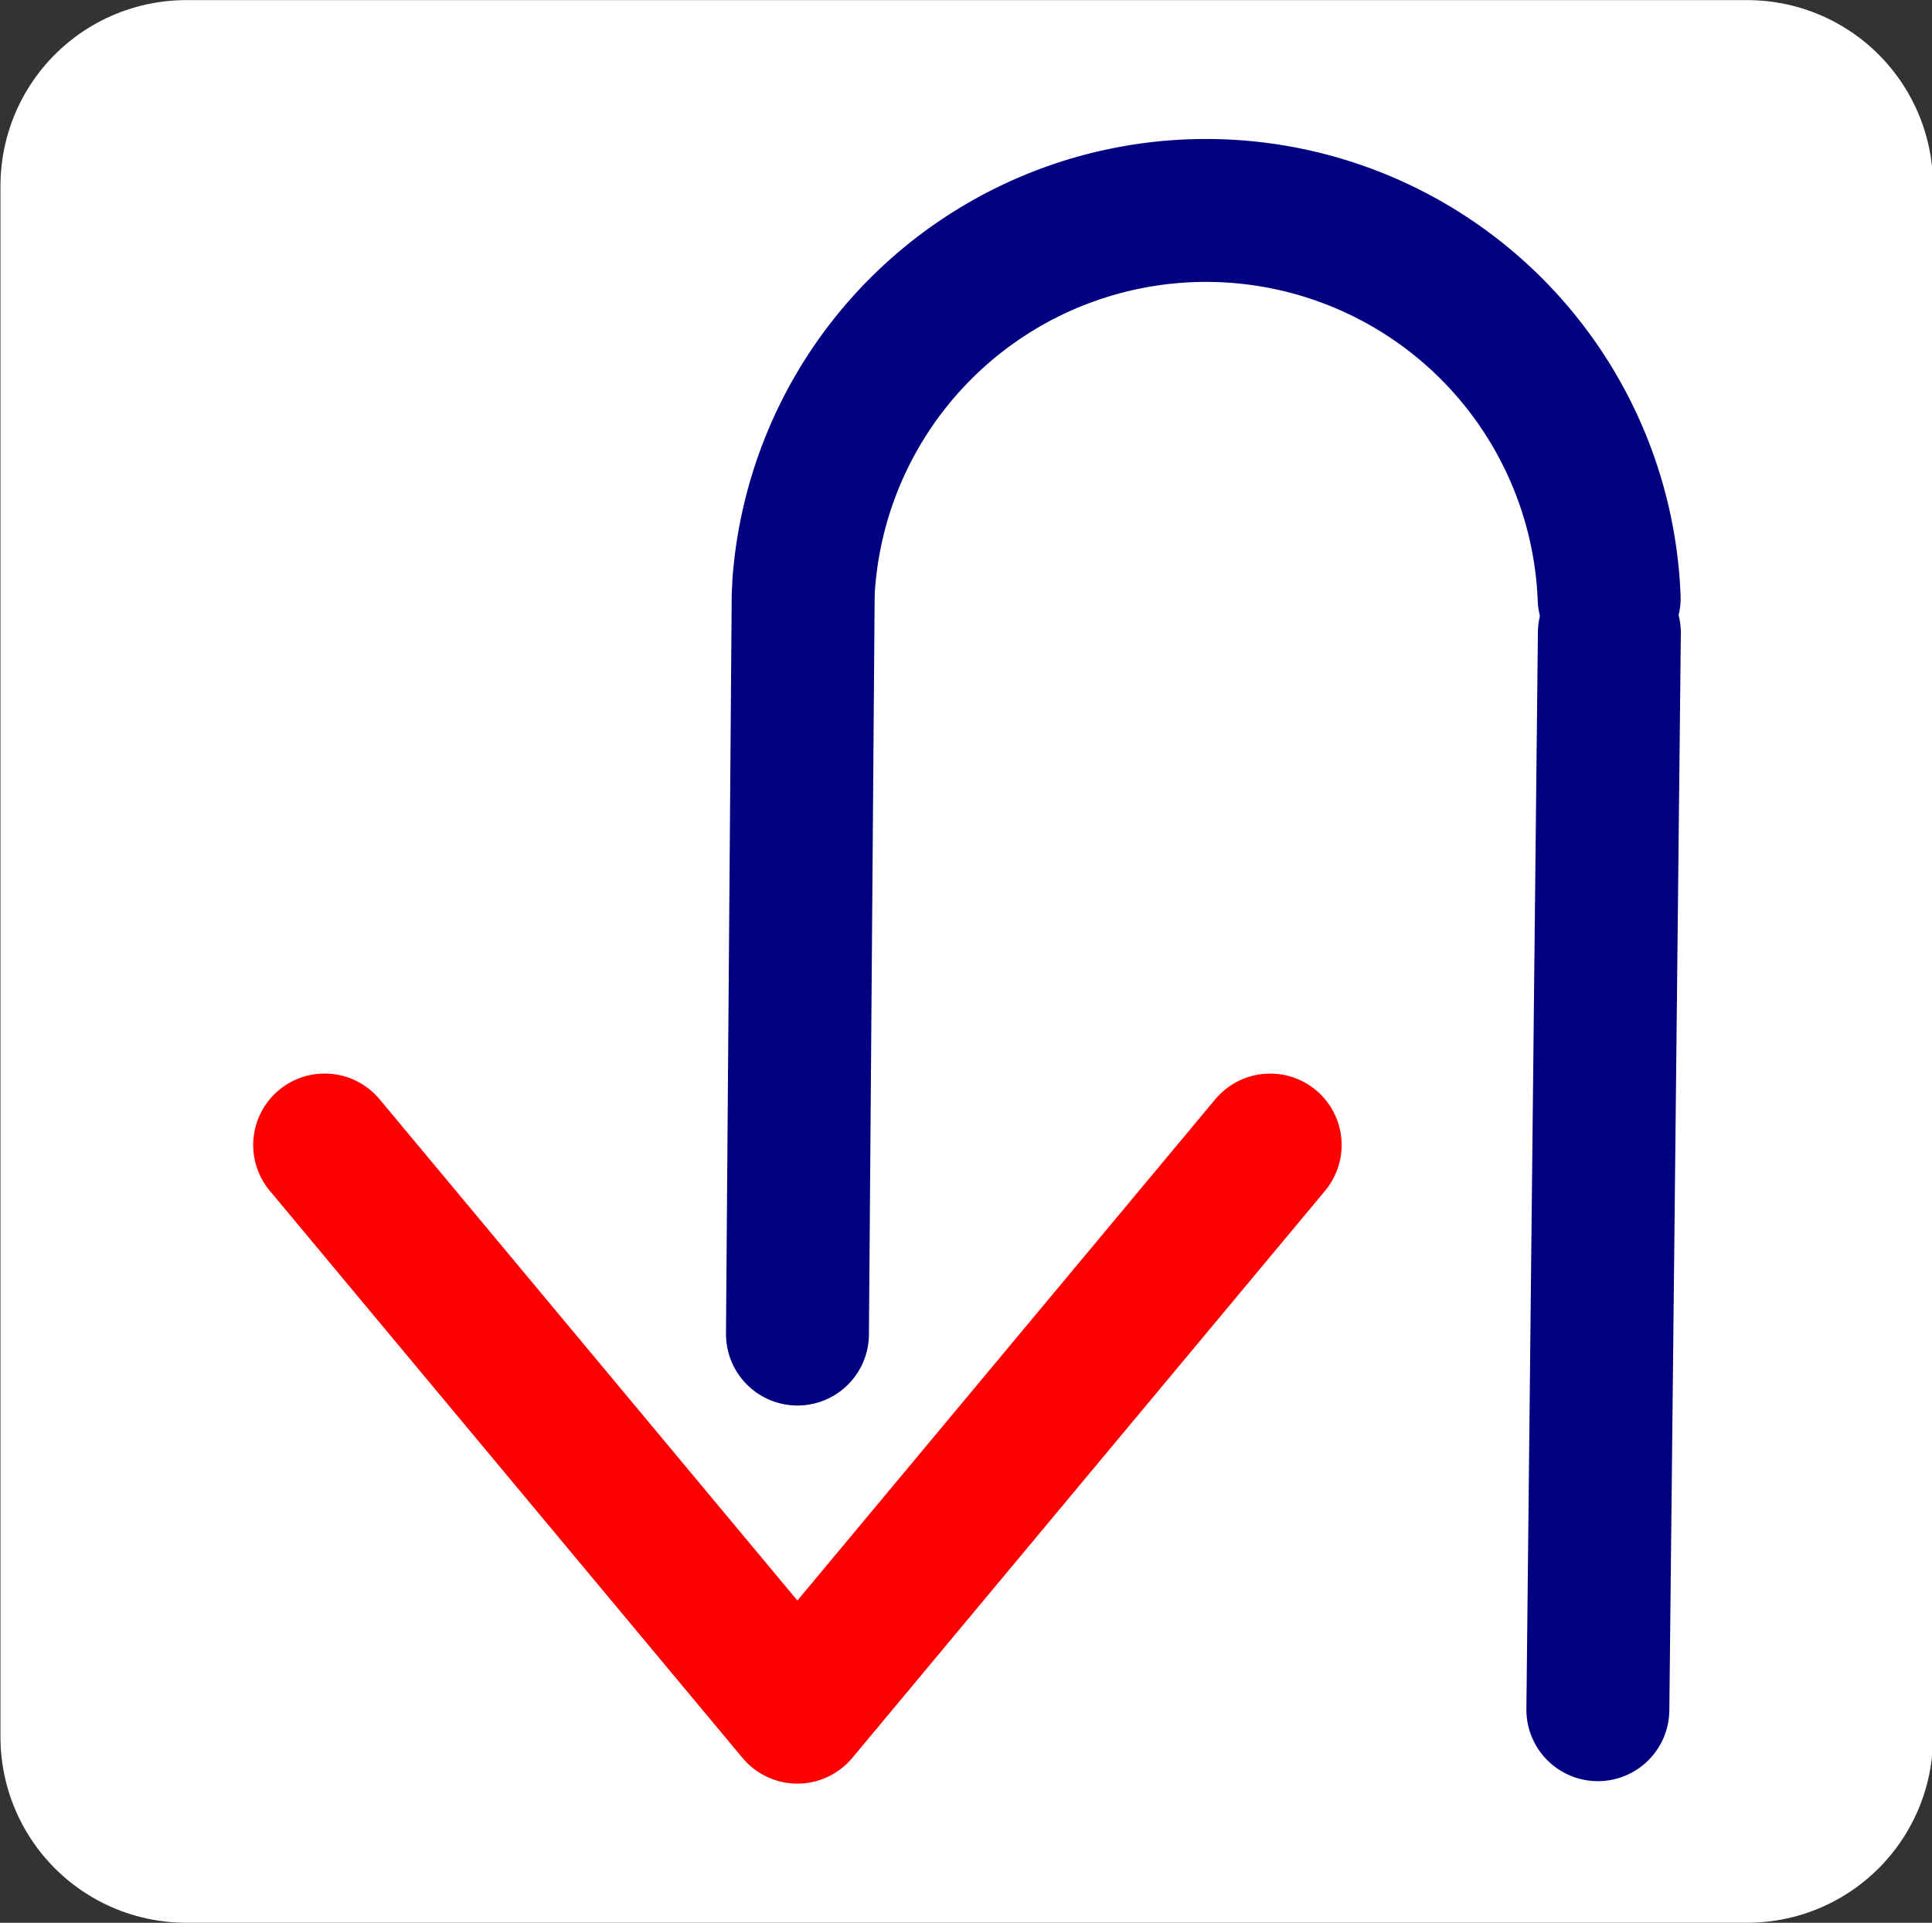 <?xml version="1.0" encoding="UTF-8" standalone="no"?>
<!-- Created with Inkscape (http://www.inkscape.org/) -->

<svg
   xmlns:dc="http://purl.org/dc/elements/1.1/"
   xmlns:cc="http://creativecommons.org/ns#"
   xmlns:rdf="http://www.w3.org/1999/02/22-rdf-syntax-ns#"
   xmlns:svg="http://www.w3.org/2000/svg"
   xmlns="http://www.w3.org/2000/svg"
   xmlns:sodipodi="http://sodipodi.sourceforge.net/DTD/sodipodi-0.dtd"
   xmlns:inkscape="http://www.inkscape.org/namespaces/inkscape"
   width="95.78"
   height="95.348"
   viewBox="0 0 27.031 26.909"
   version="1.1"
   id="svg8"
   inkscape:version="0.91 r13725"
   sodipodi:docname="UTurn.svg">
  <rect x="0" y="0" width="27.031" height="26.909" fill="#333333" stroke="none"/>
  <defs
     id="defs2" />
  <sodipodi:namedview
     id="base"
     pagecolor="#504a52"
     bordercolor="#666666"
     borderopacity="1.0"
     inkscape:pageopacity="1"
     inkscape:pageshadow="2"
     inkscape:zoom="3.5164624"
     inkscape:cx="-8.7531685"
     inkscape:cy="22.589572"
     inkscape:document-units="mm"
     inkscape:current-layer="layer1"
     showgrid="true"
     inkscape:window-width="1920"
     inkscape:window-height="993"
     inkscape:window-x="0"
     inkscape:window-y="0"
     inkscape:window-maximized="1"
     units="mm"
     fit-margin-top="0"
     fit-margin-left="0"
     fit-margin-right="0"
     fit-margin-bottom="0">
    <inkscape:grid
       type="xygrid"
       id="grid5059"
       originx="-33.205px"
       originy="-247.774px"
       empspacing="5"
       visible="true"
       enabled="true"
       snapvisiblegridlinesonly="true" />
  </sodipodi:namedview>
  <g
     inkscape:label="Layer 1"
     inkscape:groupmode="layer"
     id="layer1"
     transform="translate(-34.281,-5.278)">
    <rect
       style="fill:#ffffff;fill-opacity:1;fill-rule:evenodd;stroke:#ffffff;stroke-width:5.199;stroke-linejoin:round;stroke-miterlimit:4;stroke-dasharray:none;stroke-opacity:1"
       id="rect2995"
       width="21.84"
       height="21.708"
       x="36.887"
       y="-29.587"
       transform="scale(1,-1)" />
    <g
       id="g4197"
       transform="translate(2.818,-1.286)">
      <g
         transform="matrix(0.866,0.5,-0.5,0.866,11.217,-21.149)"
         id="g3391">
        <path
           style="fill:none;stroke:#ff0000;stroke-width:2;stroke-linecap:round;stroke-linejoin:round;stroke-miterlimit:4;stroke-dasharray:none;stroke-opacity:1"
           d="m 43.337,25.483 9.697,3.567 1.76,-10.181"
           id="path3789-1-2"
           inkscape:connector-curvature="0"
           sodipodi:nodetypes="ccc" />
        <path
           style="fill:none;stroke:#000080;stroke-width:2;stroke-linecap:round;stroke-linejoin:round;stroke-miterlimit:4;stroke-dasharray:none;stroke-opacity:1"
           d="m 45.291,15.477 5.098,8.99"
           id="path3789-1-2-7"
           inkscape:connector-curvature="0"
           sodipodi:nodetypes="cc" />
      </g>
      <path
         sodipodi:nodetypes="cc"
         inkscape:connector-curvature="0"
         id="path3789-1-2-7-3"
         d="M 53.98,15.421 53.819,30.491"
         style="fill:none;stroke:#000080;stroke-width:2;stroke-linecap:round;stroke-linejoin:round;stroke-miterlimit:4;stroke-dasharray:none;stroke-opacity:1" />
      <path
         d="m 42.708,14.742 a 5.644,5.644 0 0 1 5.726,-5.232 5.644,5.644 0 0 1 5.543,5.425"
         sodipodi:open="true"
         sodipodi:end="6.2444299"
         sodipodi:start="3.2146278"
         sodipodi:ry="5.6444445"
         sodipodi:rx="5.6444445"
         sodipodi:cy="15.154343"
         sodipodi:cx="48.337208"
         sodipodi:type="arc"
         id="path3395"
         style="opacity:1;fill:#ffffff;fill-opacity:1;stroke:#000080;stroke-width:2;stroke-linecap:round;stroke-linejoin:round;stroke-miterlimit:4;stroke-dasharray:none;stroke-dashoffset:0;stroke-opacity:1" />
    </g>
  </g>
</svg>
